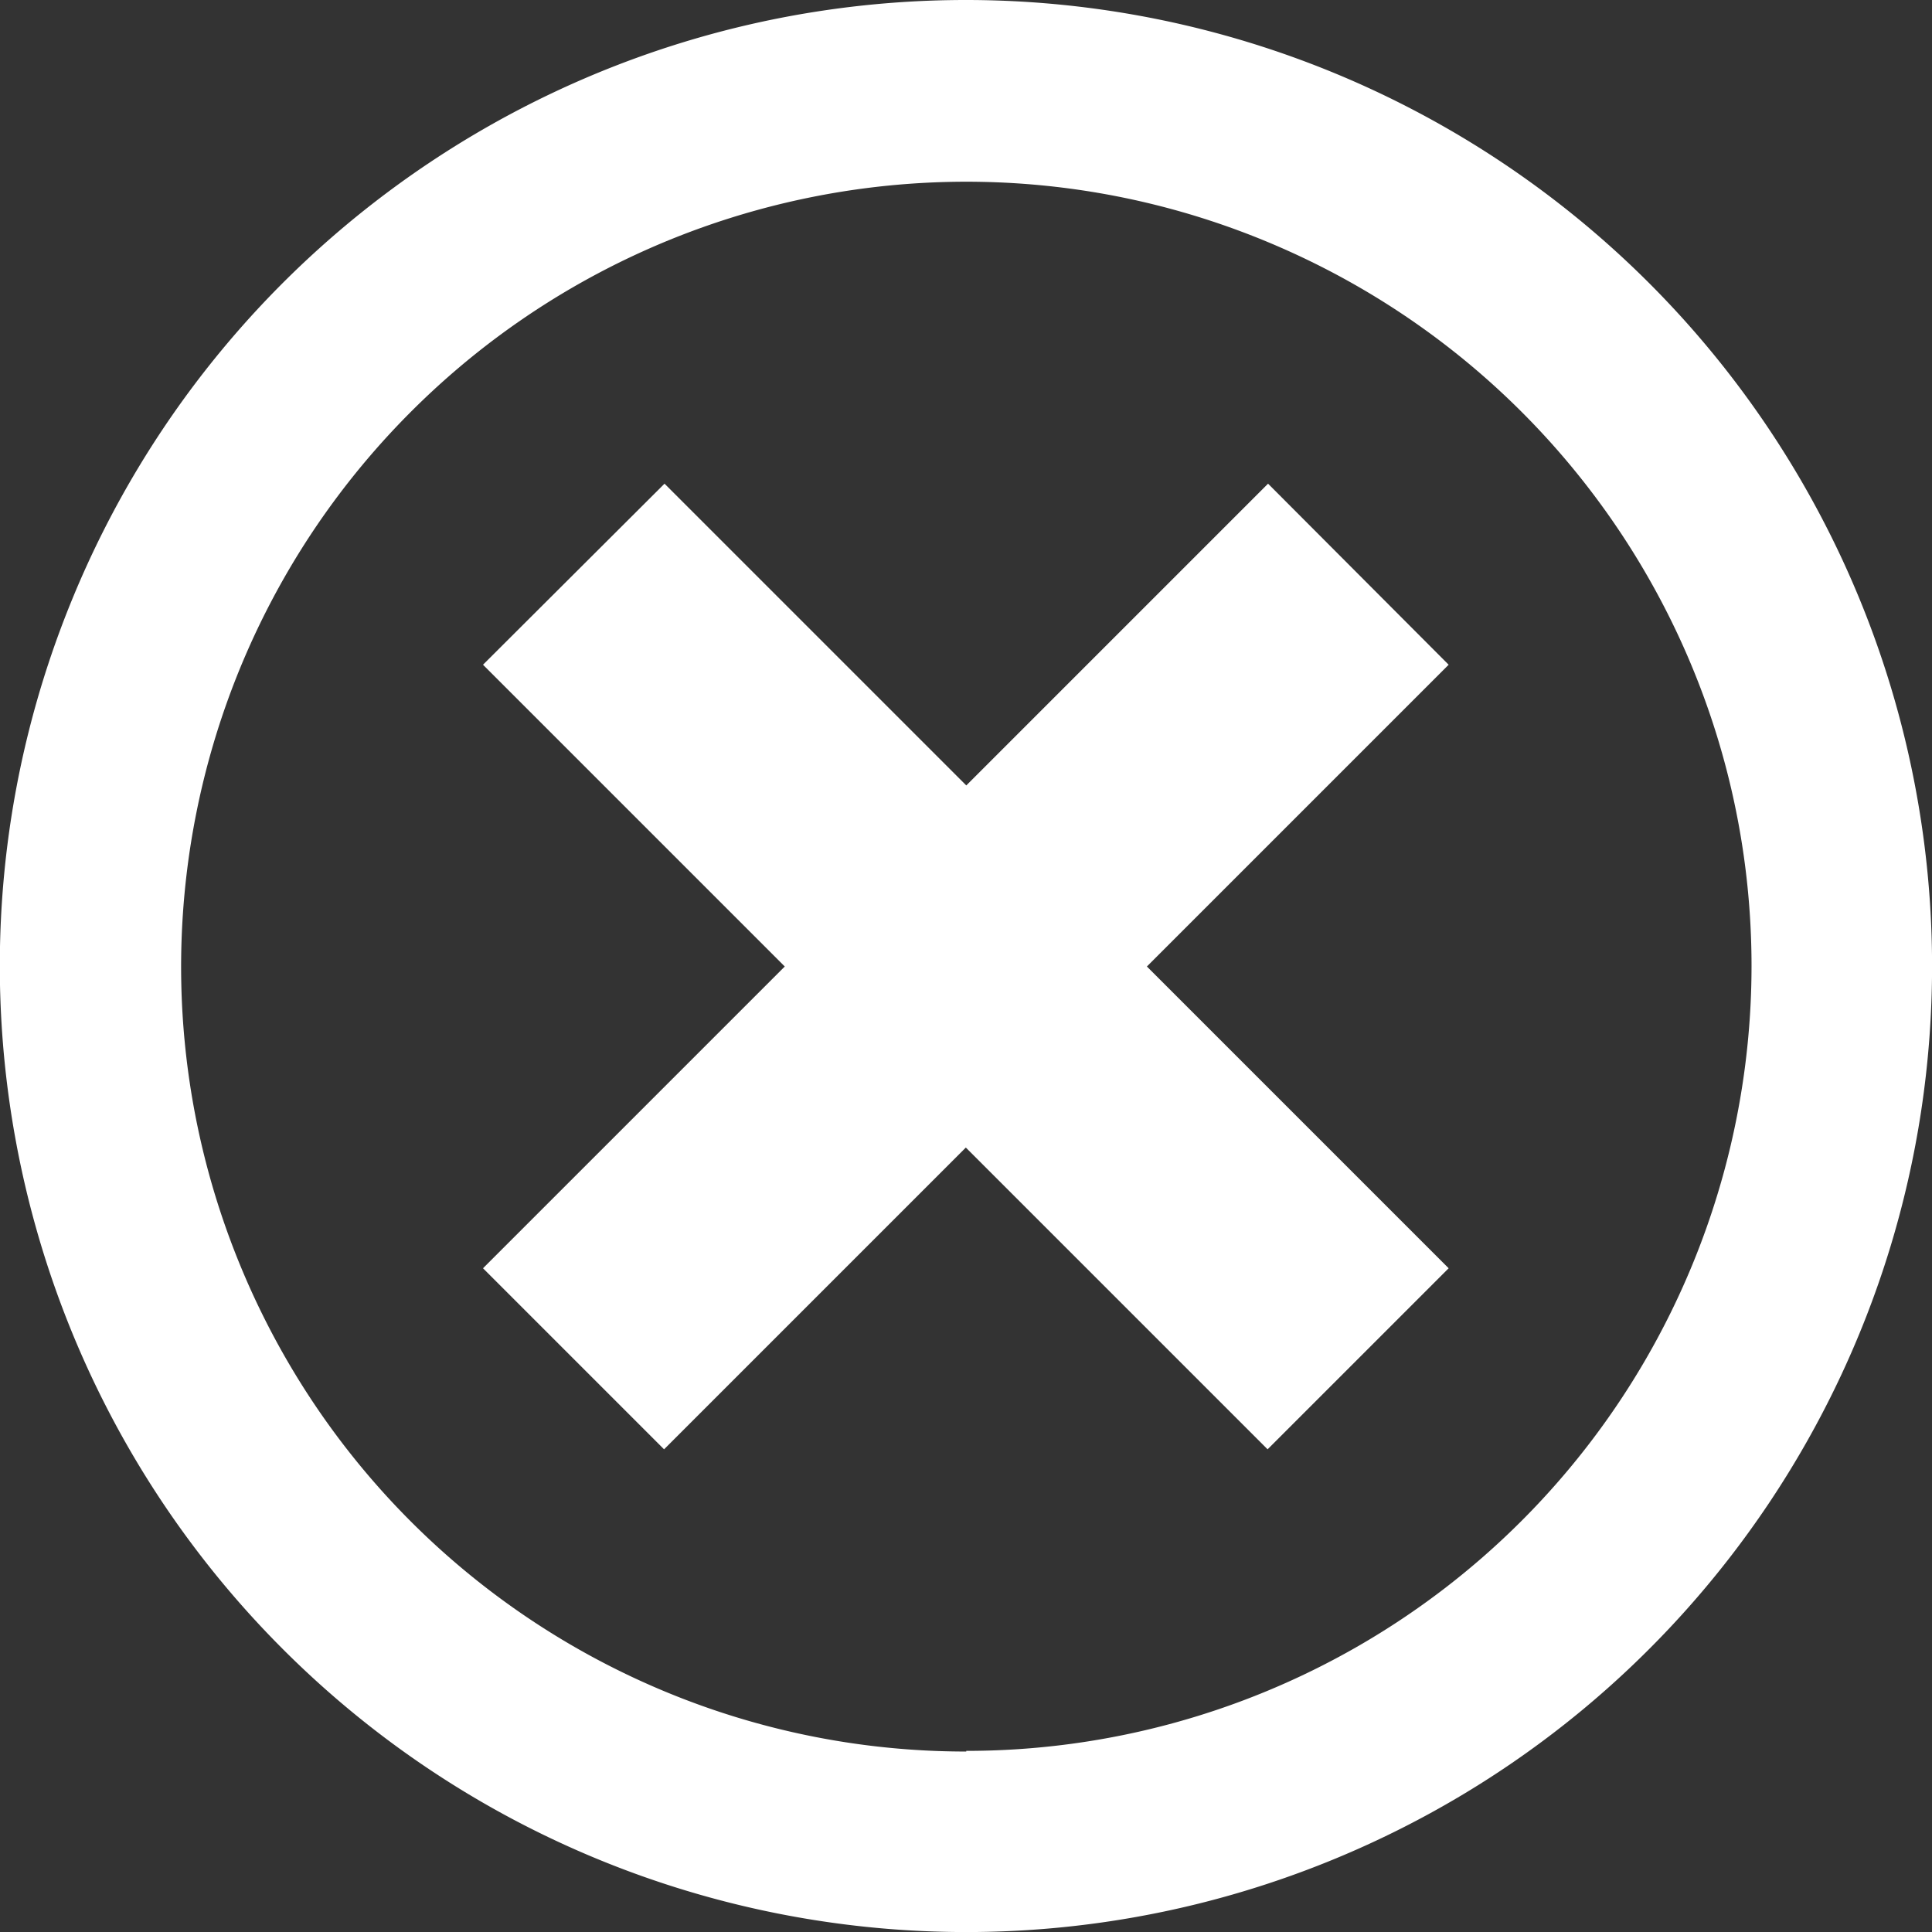 <svg xmlns="http://www.w3.org/2000/svg" width="29.451" height="29.451"><rect width="100%" height="100%" fill="#333333" stroke="none"/><path d="M14.73 0C8.773-.002 3.402 3.585 1.12 9.088S.1 20.925 4.31 25.137s10.546 5.473 16.05 3.194 9.092-7.65 9.092-13.605A14.73 14.73 0 0 0 14.729 0zm0 26.7c-4.84.002-9.204-2.913-11.057-7.384s-.83-9.618 2.592-13.04 8.57-4.447 13.04-2.595S26.7 9.886 26.7 14.726A11.97 11.97 0 0 1 14.729 26.69zm4.6-19.327l-4.6 4.6-4.6-4.6-2.767 2.76 4.6 4.6-4.6 4.6 2.76 2.76 4.6-4.6 4.6 4.6 2.76-2.76-4.6-4.6 4.6-4.6z" fill="#fff"/></svg>